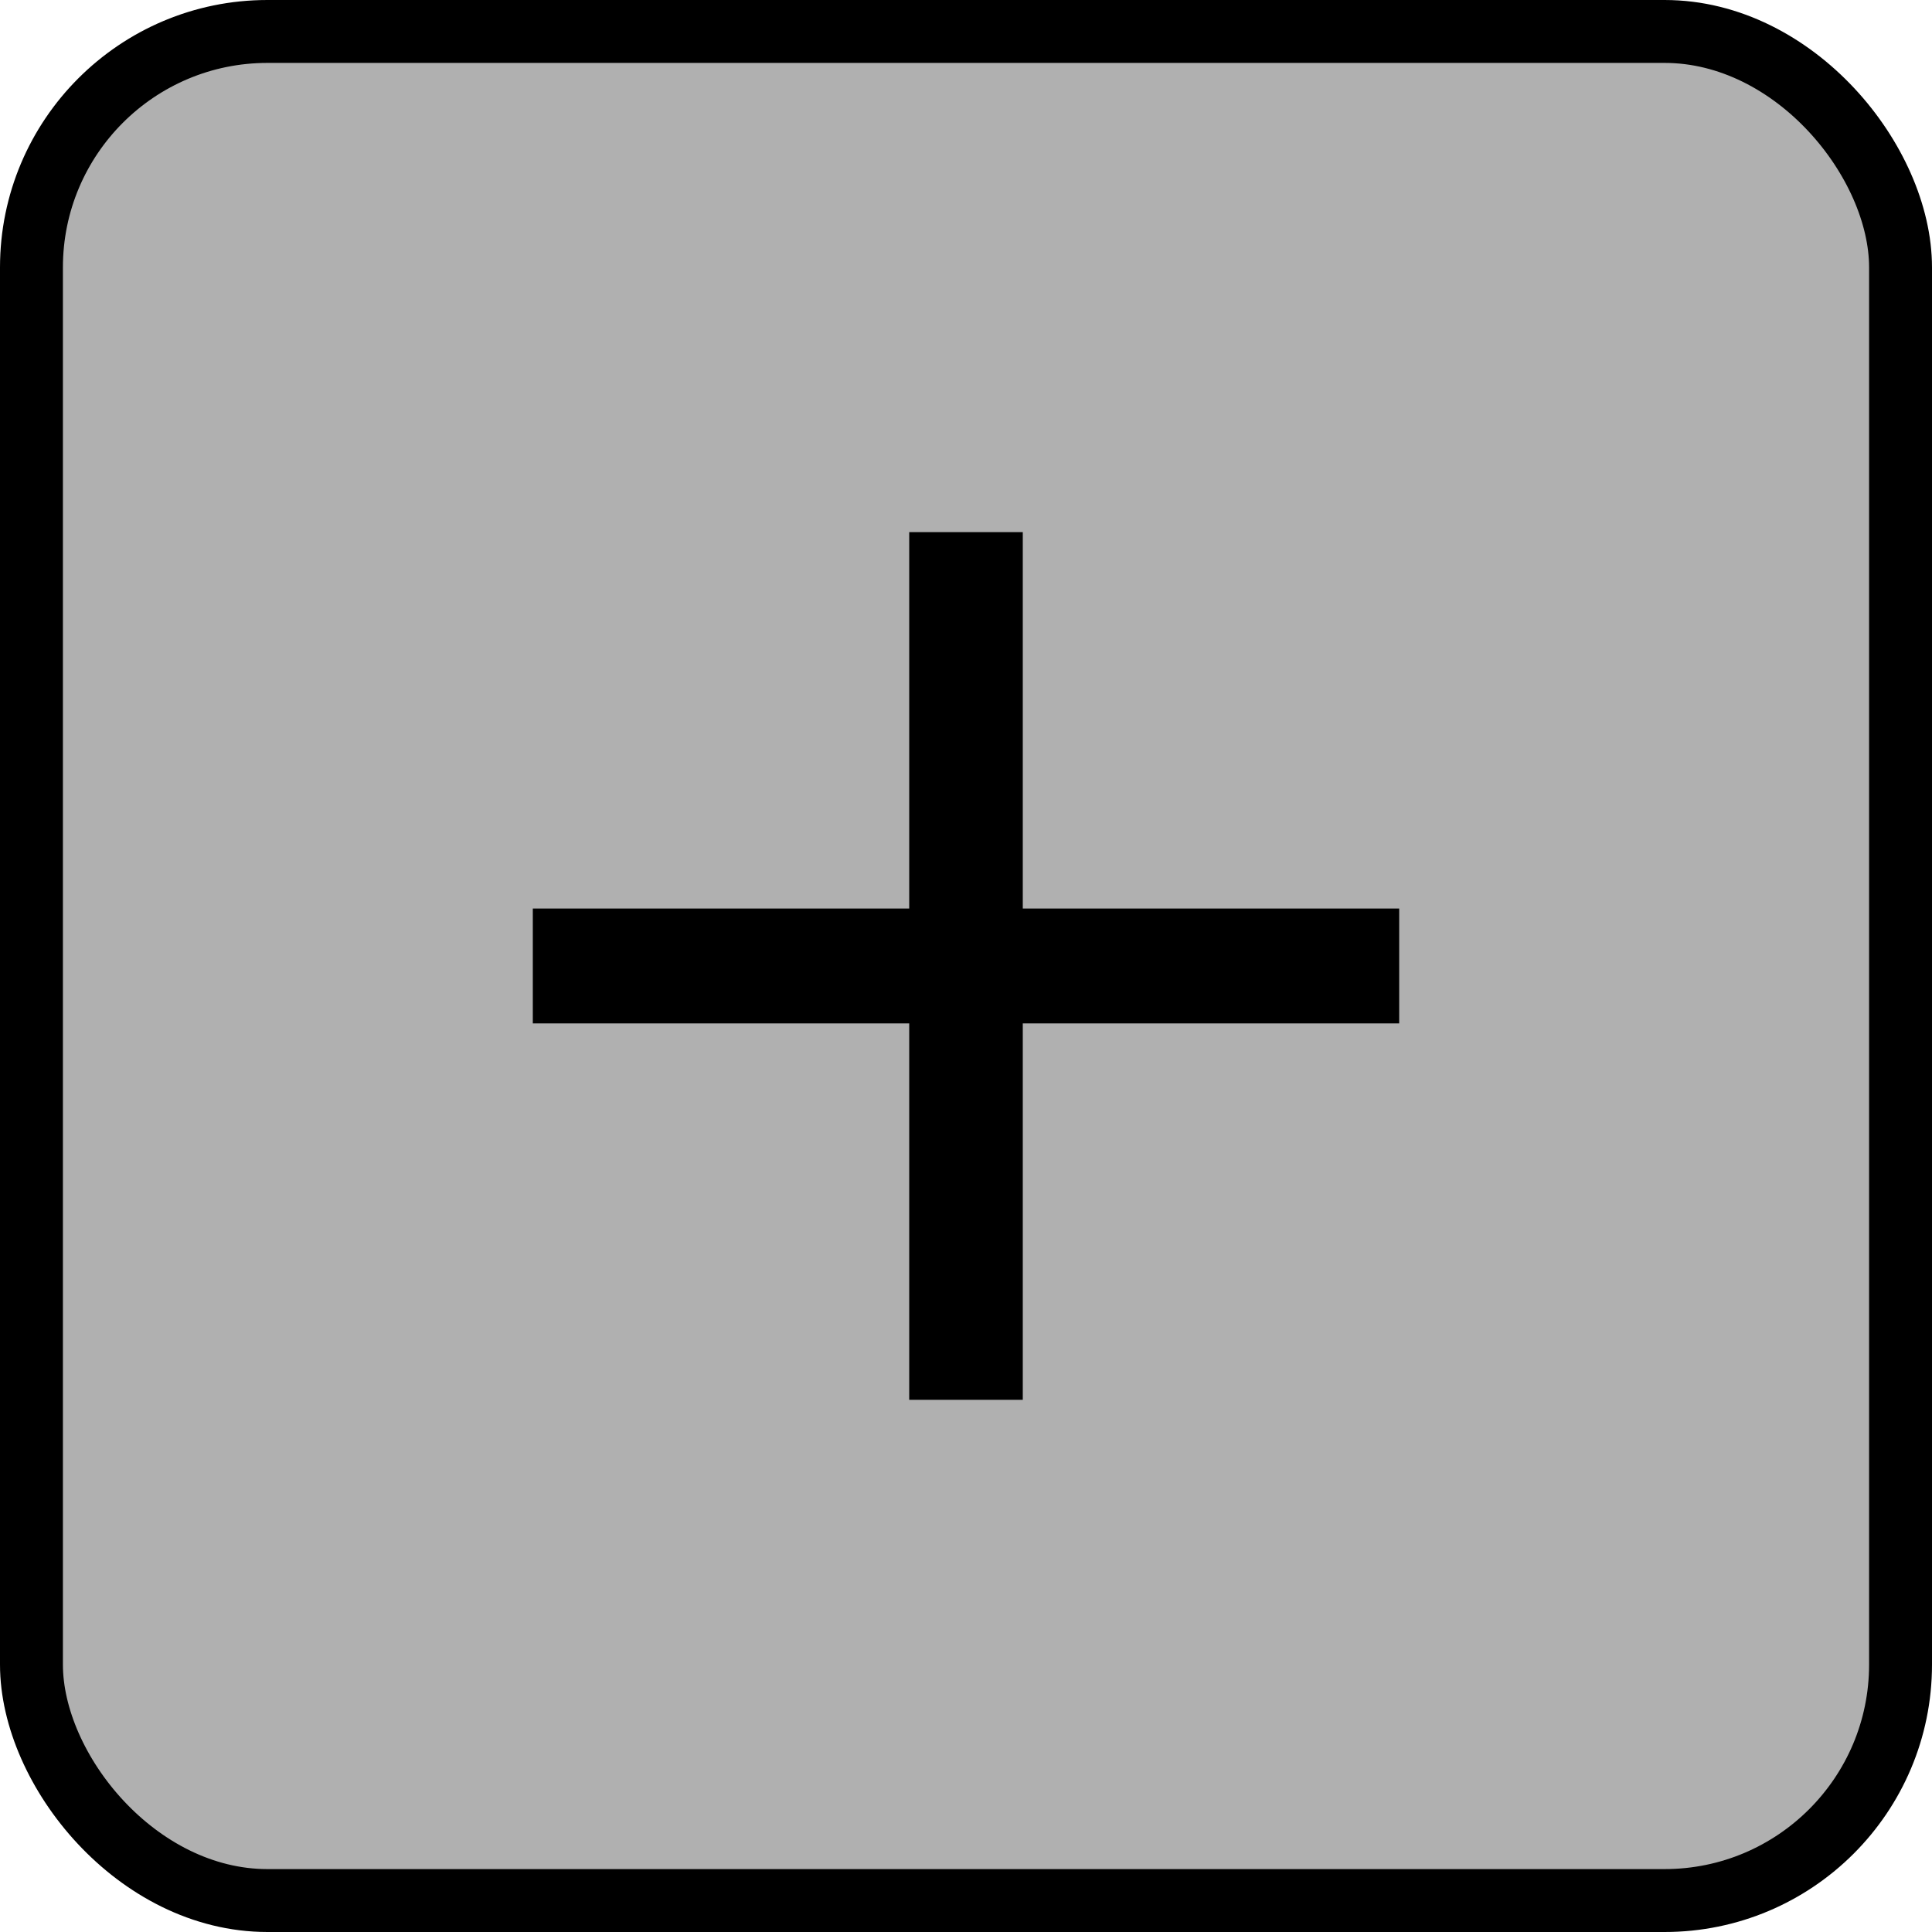 <?xml version="1.0" encoding="UTF-8" standalone="no"?>
<!-- Created with Inkscape (http://www.inkscape.org/) -->

<svg
   xmlns:dc="http://purl.org/dc/elements/1.1/"
   xmlns:cc="http://creativecommons.org/ns#"
   xmlns:rdf="http://www.w3.org/1999/02/22-rdf-syntax-ns#"
   xmlns:svg="http://www.w3.org/2000/svg"
   xmlns="http://www.w3.org/2000/svg"
   xmlns:sodipodi="http://sodipodi.sourceforge.net/DTD/sodipodi-0.dtd"
   xmlns:inkscape="http://www.inkscape.org/namespaces/inkscape"
   width="30.709"
   height="30.709"
   id="svg2"
   version="1.1"
   inkscape:version="0.48.2 r9819"
   sodipodi:docname="zoom_in_off.png">
  <defs
     id="defs4" />
  <sodipodi:namedview
     id="base"
     pagecolor="#ffffff"
     bordercolor="#666666"
     borderopacity="1.0"
     inkscape:pageopacity="0.0"
     inkscape:pageshadow="2"
     inkscape:zoom="2.8"
     inkscape:cx="39.817107"
     inkscape:cy="-16.571104"
     inkscape:document-units="px"
     inkscape:current-layer="layer1"
     showgrid="false"
     fit-margin-top="0"
     fit-margin-left="0"
     fit-margin-right="0"
     fit-margin-bottom="0"
     inkscape:window-width="941"
     inkscape:window-height="785"
     inkscape:window-x="202"
     inkscape:window-y="0"
     inkscape:window-maximized="0" />
  <g
     inkscape:label="Layer 1"
     inkscape:groupmode="layer"
     id="layer1"
     transform="translate(-185.605,-485.082)">
    <rect
       style="fill:#b0b0b0;fill-opacity:1;fill-rule:nonzero;stroke:#000000;stroke-width:1;stroke-miterlimit:4;stroke-opacity:1;stroke-dasharray:none"
       id="rect2985"
       width="29.709"
       height="29.709"
       x="186.105"
       y="485.582"
       ry="3.751" />
    <g
       style="font-size:22px;font-style:normal;font-weight:normal;line-height:125%;letter-spacing:0px;word-spacing:0px;fill:#000000;fill-opacity:1;stroke:none;font-family:Sans"
       id="text3799">
      <path
         d="m 201.862,493.54 0,5.983 5.983,0 0,1.826 -5.983,0 0,5.983 -1.805,0 0,-5.983 -5.983,0 0,-1.826 5.983,0 0,-5.983 1.805,0"
         id="path3804"
         inkscape:connector-curvature="0" />
    </g>
  </g>
</svg>
